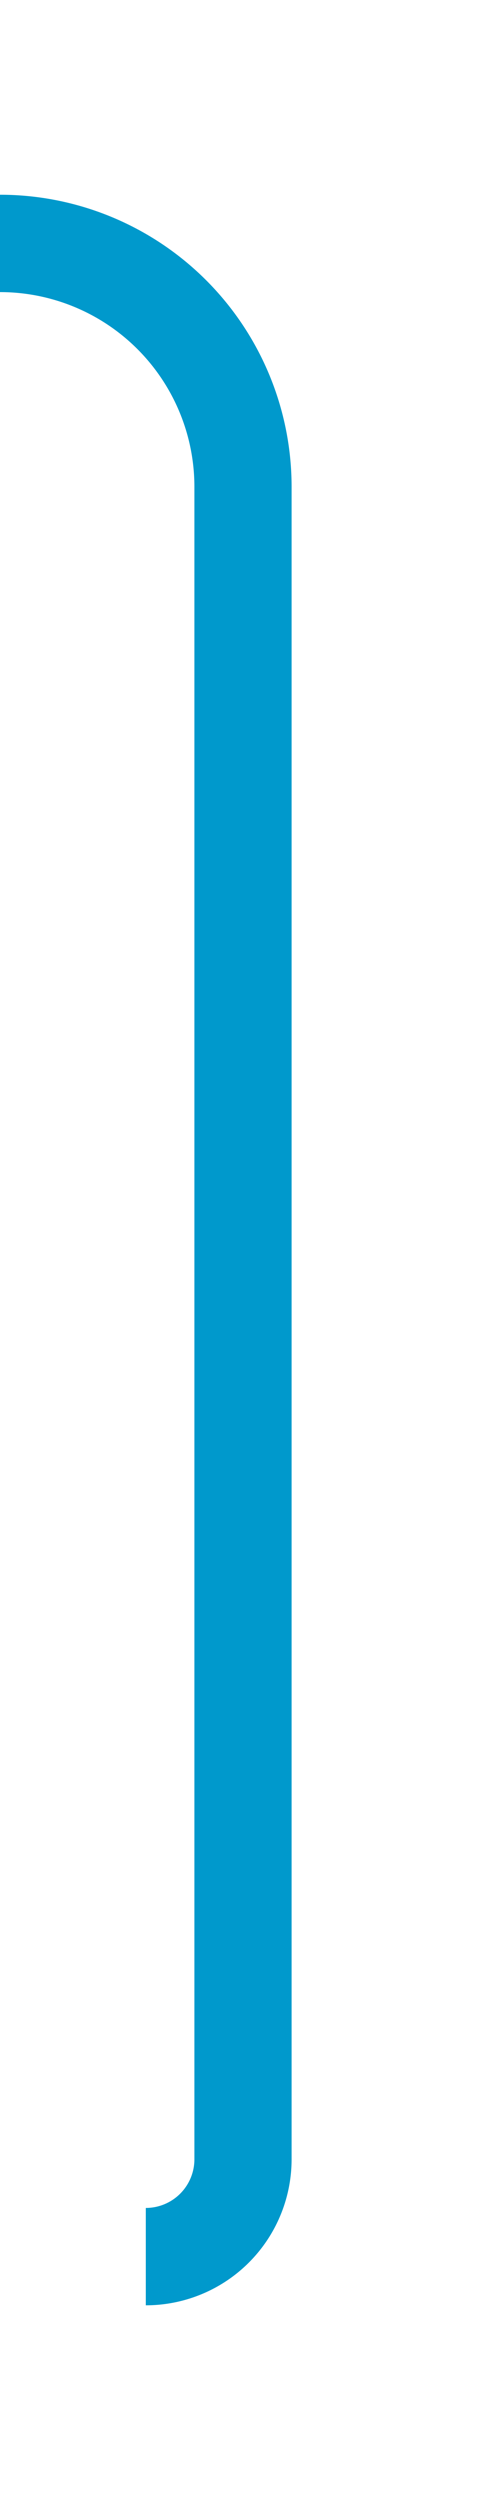 ﻿<?xml version="1.0" encoding="utf-8"?>
<svg version="1.1" xmlns:xlink="http://www.w3.org/1999/xlink" width="10px" height="51.353px"
     preserveAspectRatio="xMidYMin meet" viewBox="2233 1248.647  8 51.353"
     xmlns="http://www.w3.org/2000/svg">
    <path d="M 2235 1295  A 2 2 0 0 0 2237 1293 L 2237 1258.647  A 5 5 0 0 0 2232 1253.647 L 1442 1253.647  A 5 5 0 0 1 1437 1248.647 L 1437 406  A 5 5 0 0 0 1432 401 L 1425.824 401  A 3 3 0 0 0 1422.824 398 A 3 3 0 0 0 1419.824 401 L 1413 401  A 3 3 0 0 0 1410 398 A 3 3 0 0 0 1407 401 L 1362 401  "
          stroke-width="2" stroke="#0099cc" fill="none"/>
</svg>